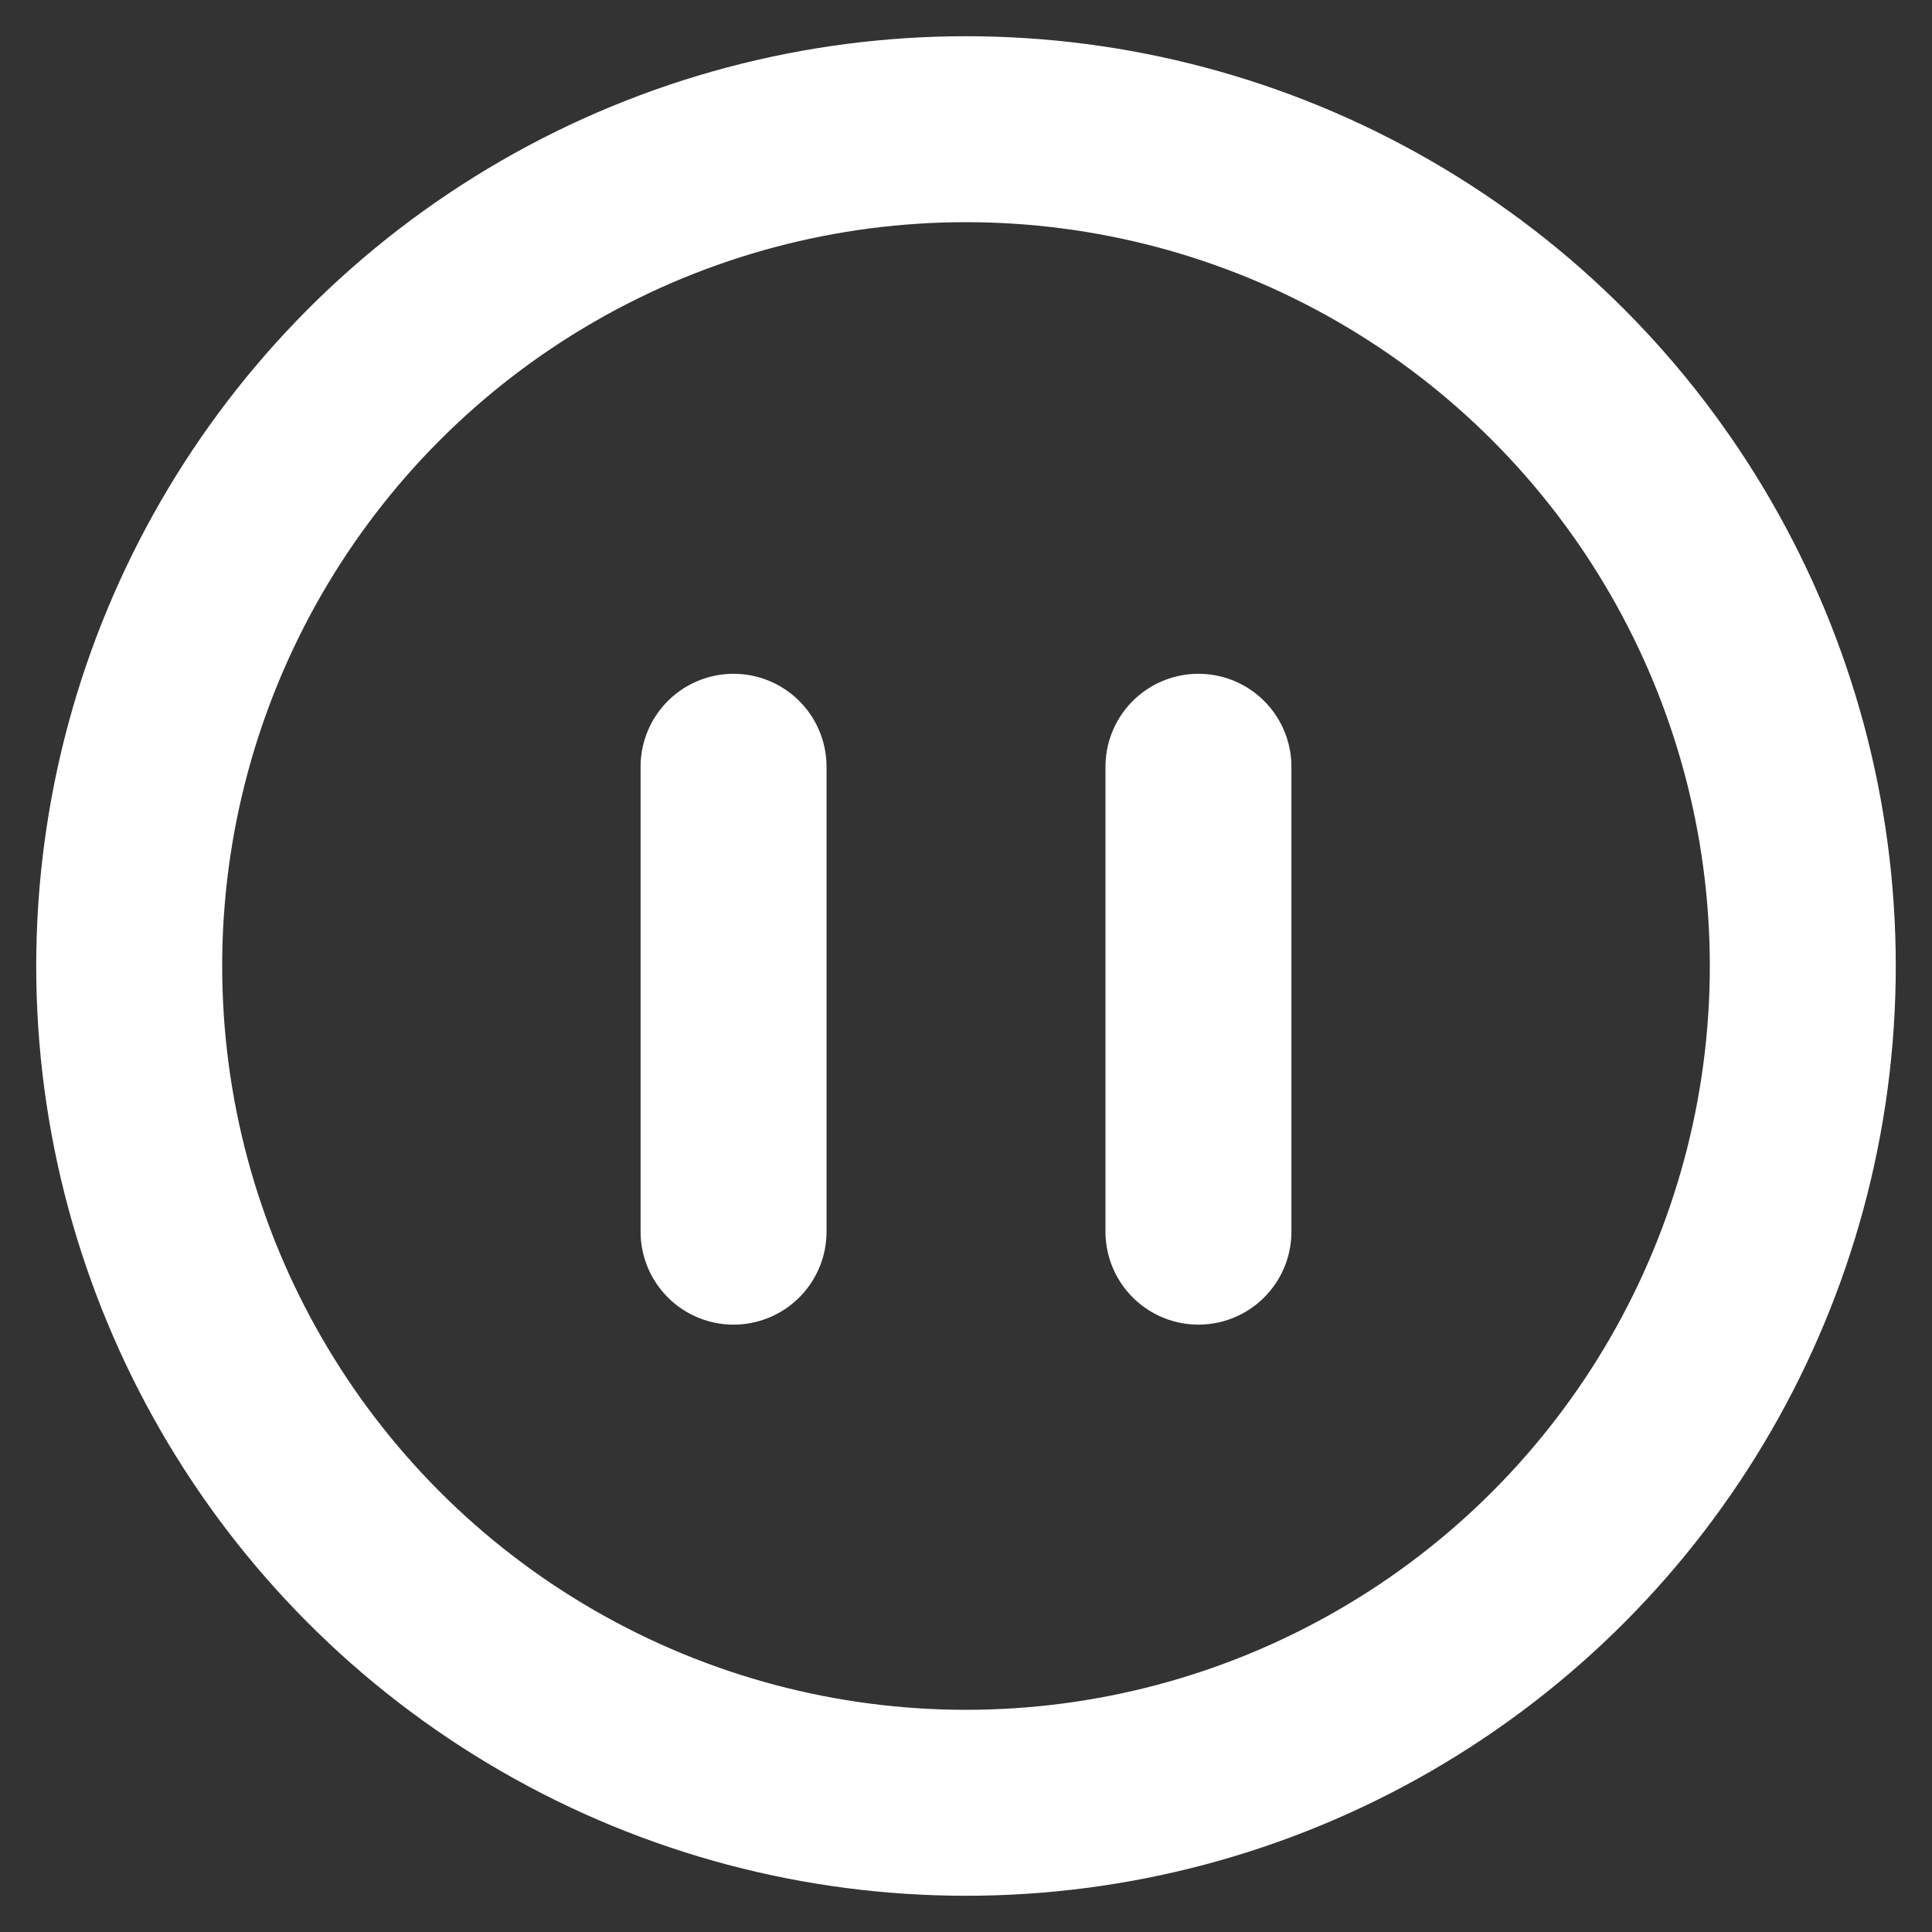 <svg width="32" height="32" viewBox="0 0 32 32" fill="none" xmlns="http://www.w3.org/2000/svg">
<rect x="0" y="0" width="32" height="32" fill="#333333" stroke="none"/>
<g id="Group 33623">
<circle id="Ellipse 39" cx="16" cy="16" r="13.86" stroke="white" stroke-width="3.08"/>
<path id="Vector 34" d="M12.15 12.7V20.4" stroke="white" stroke-width="3.08" stroke-linecap="round"/>
<path id="Vector 35" d="M19.85 12.7V20.4" stroke="white" stroke-width="3.08" stroke-linecap="round"/>
</g>
</svg>
